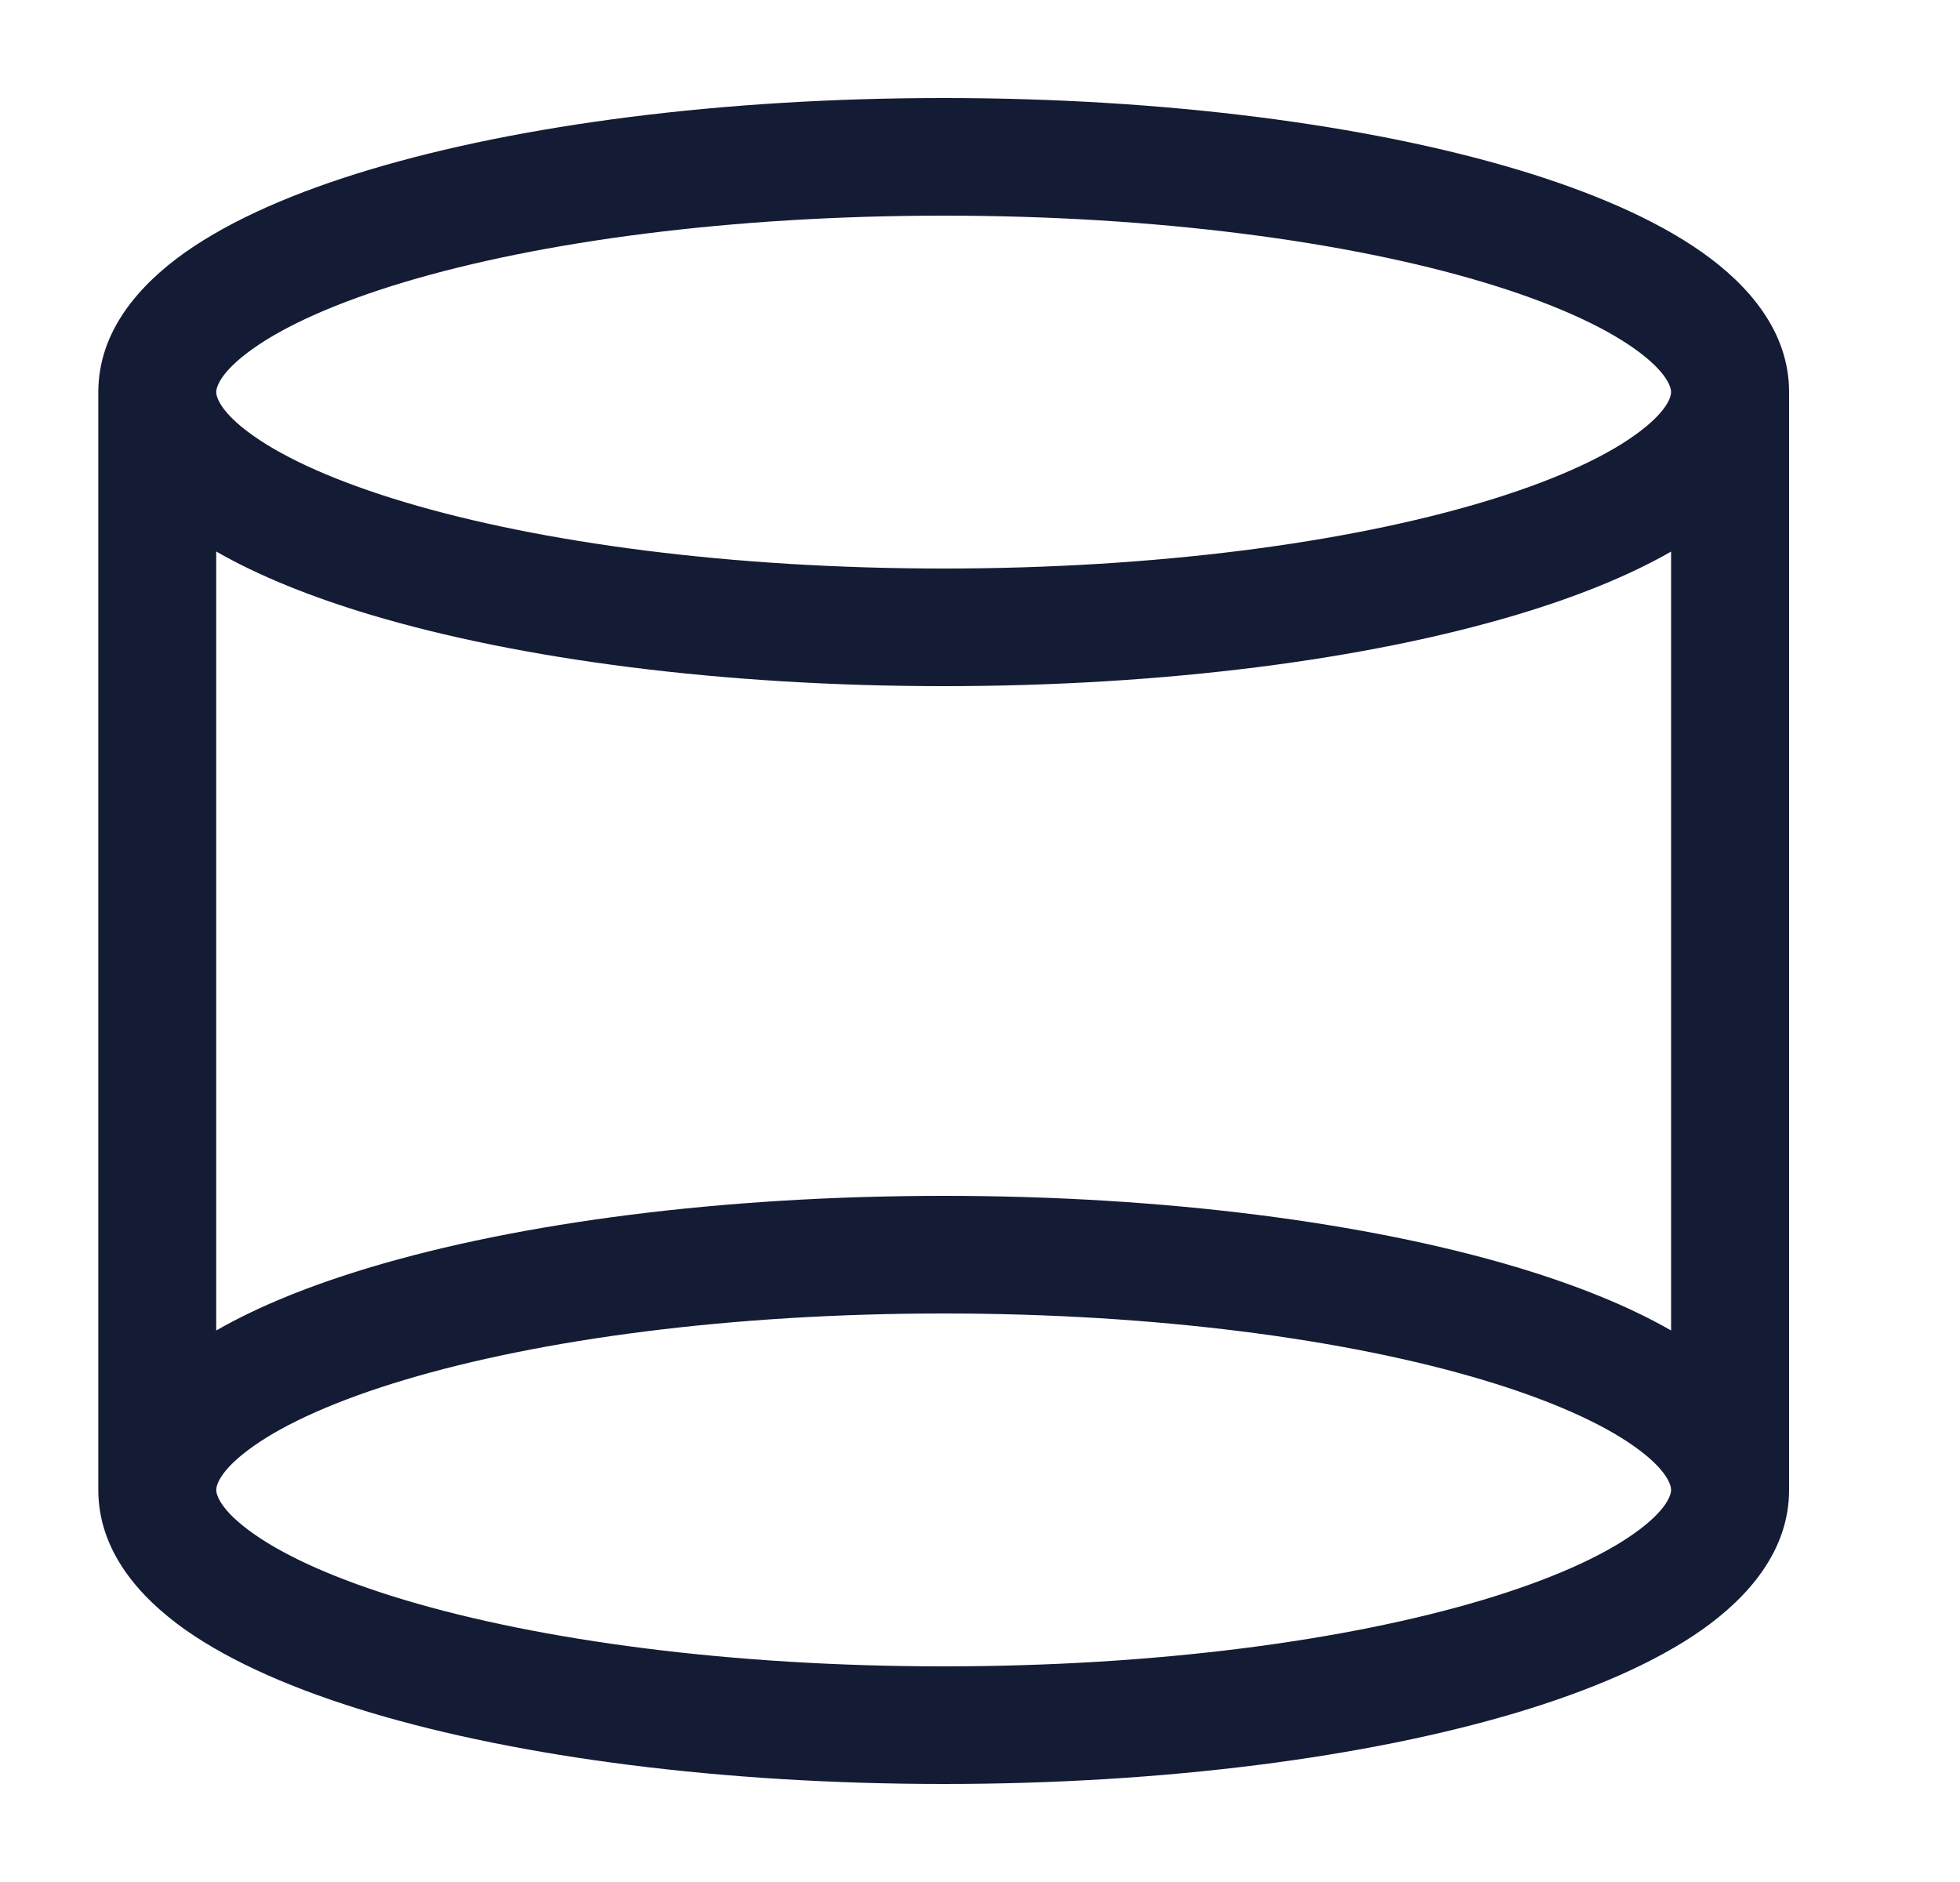<svg xmlns="http://www.w3.org/2000/svg" width="25" height="24" fill="none"><path fill="#141B34" fill-rule="evenodd" d="M3.23 4.444c-.434.307-.472.505-.472.556 0 .05.038.25.472.556.414.293 1.062.587 1.93.847 1.728.517 4.159.847 6.877.847s5.149-.33 6.876-.847c.869-.26 1.517-.554 1.93-.847.434-.307.472-.505.472-.556 0-.05-.038-.25-.471-.556-.414-.293-1.062-.587-1.93-.847-1.728-.517-4.16-.847-6.877-.847-2.718 0-5.15.33-6.877.847-.868.26-1.516.554-1.93.847m18.085 2.59c-.546.313-1.218.581-1.97.806-1.902.569-4.486.91-7.308.91s-5.406-.341-7.31-.91c-.75-.225-1.423-.493-1.969-.807v9.934c.546-.314 1.219-.582 1.97-.807 1.903-.569 4.487-.91 7.309-.91s5.405.341 7.309.91c.75.225 1.423.493 1.969.807zM22.82 19V5c0-.778-.524-1.368-1.106-1.78-.6-.424-1.422-.777-2.368-1.06-1.904-.569-4.487-.91-7.31-.91-2.821 0-5.405.341-7.308.91-.947.283-1.768.636-2.369 1.06-.581.412-1.105 1.002-1.105 1.78v14c0 .778.524 1.368 1.105 1.78.601.424 1.422.776 2.369 1.06 1.903.569 4.487.91 7.309.91s5.405-.341 7.309-.91c.946-.284 1.767-.636 2.368-1.06.582-.412 1.106-1.002 1.106-1.78M2.758 19c0 .05.038.25.472.556.414.293 1.062.587 1.93.847 1.728.517 4.159.847 6.877.847s5.149-.33 6.876-.847c.869-.26 1.517-.554 1.93-.847.434-.307.472-.505.472-.556 0-.05-.038-.25-.471-.556-.414-.293-1.062-.587-1.93-.847-1.728-.517-4.16-.847-6.877-.847-2.718 0-5.15.33-6.877.847-.868.26-1.516.554-1.93.847-.434.307-.472.505-.472.556" clip-rule="evenodd"/></svg>